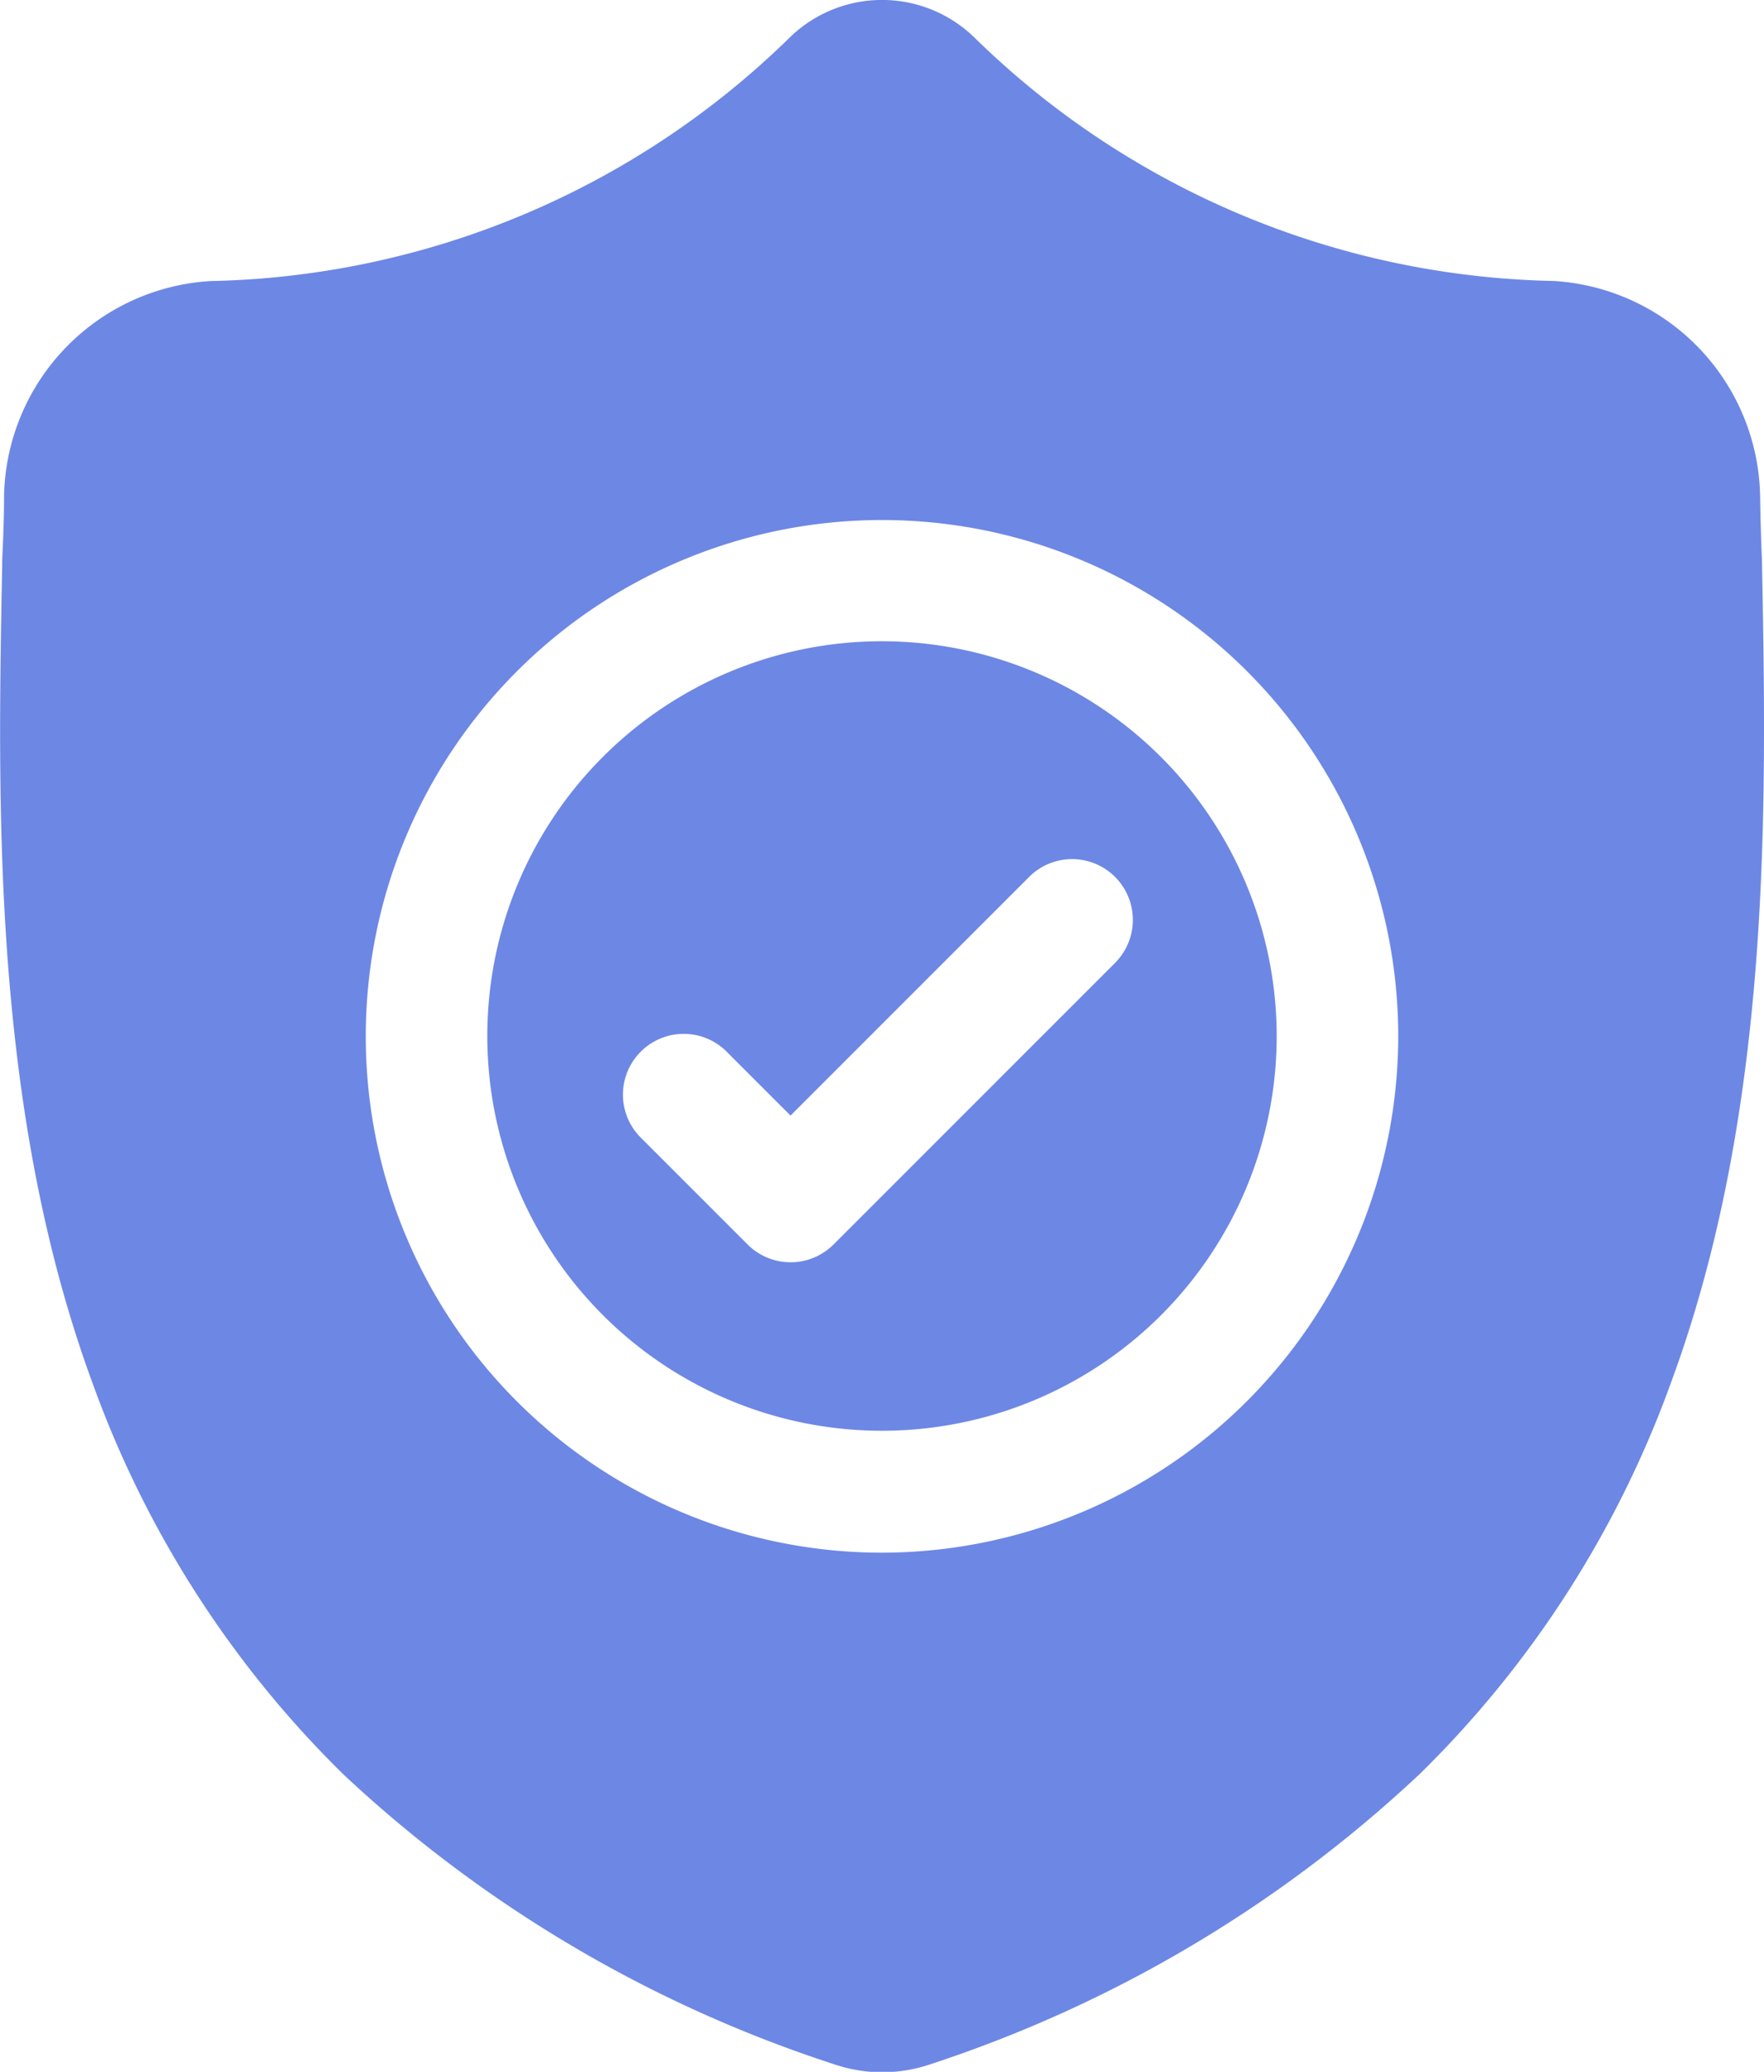 <svg xmlns="http://www.w3.org/2000/svg" width="20" height="23.486" viewBox="0 0 20 23.486">
  <g id="surface1" transform="translate(0 0.001)">
    <path id="Path_27" data-name="Path 27" d="M124.916,158.457a4.475,4.475,0,1,0,4.475,4.475A4.48,4.48,0,0,0,124.916,158.457Zm2.657,3.632-3.206,3.206a.689.689,0,0,1-.975,0l-1.225-1.225a.689.689,0,0,1,.974-.974l.738.738,2.719-2.719a.689.689,0,0,1,.974.974Zm0,0" transform="translate(-114.916 -151.189)" fill="#6d87e5"/>
    <path id="Path_28" data-name="Path 28" d="M19.977,6.372V6.353c-.01-.226-.017-.464-.021-.73a2.489,2.489,0,0,0-2.344-2.439A9.659,9.659,0,0,1,11.037.414L11.022.4A1.5,1.5,0,0,0,8.979.4L8.964.414A9.66,9.66,0,0,1,2.39,3.185,2.489,2.489,0,0,0,.046,5.624c0,.264-.011.5-.021.73V6.4c-.053,2.754-.118,6.181,1.029,9.291a11.827,11.827,0,0,0,2.837,4.42,14.843,14.843,0,0,0,5.553,3.284,1.72,1.72,0,0,0,.228.062,1.681,1.681,0,0,0,.661,0,1.725,1.725,0,0,0,.228-.062A14.853,14.853,0,0,0,16.106,20.1a11.844,11.844,0,0,0,2.837-4.421C20.094,12.564,20.029,9.13,19.977,6.372ZM10,17.6a5.853,5.853,0,1,1,5.853-5.853A5.86,5.86,0,0,1,10,17.6Zm0,0" transform="translate(0 0)" fill="#6d87e5"/>
  </g>
</svg>
